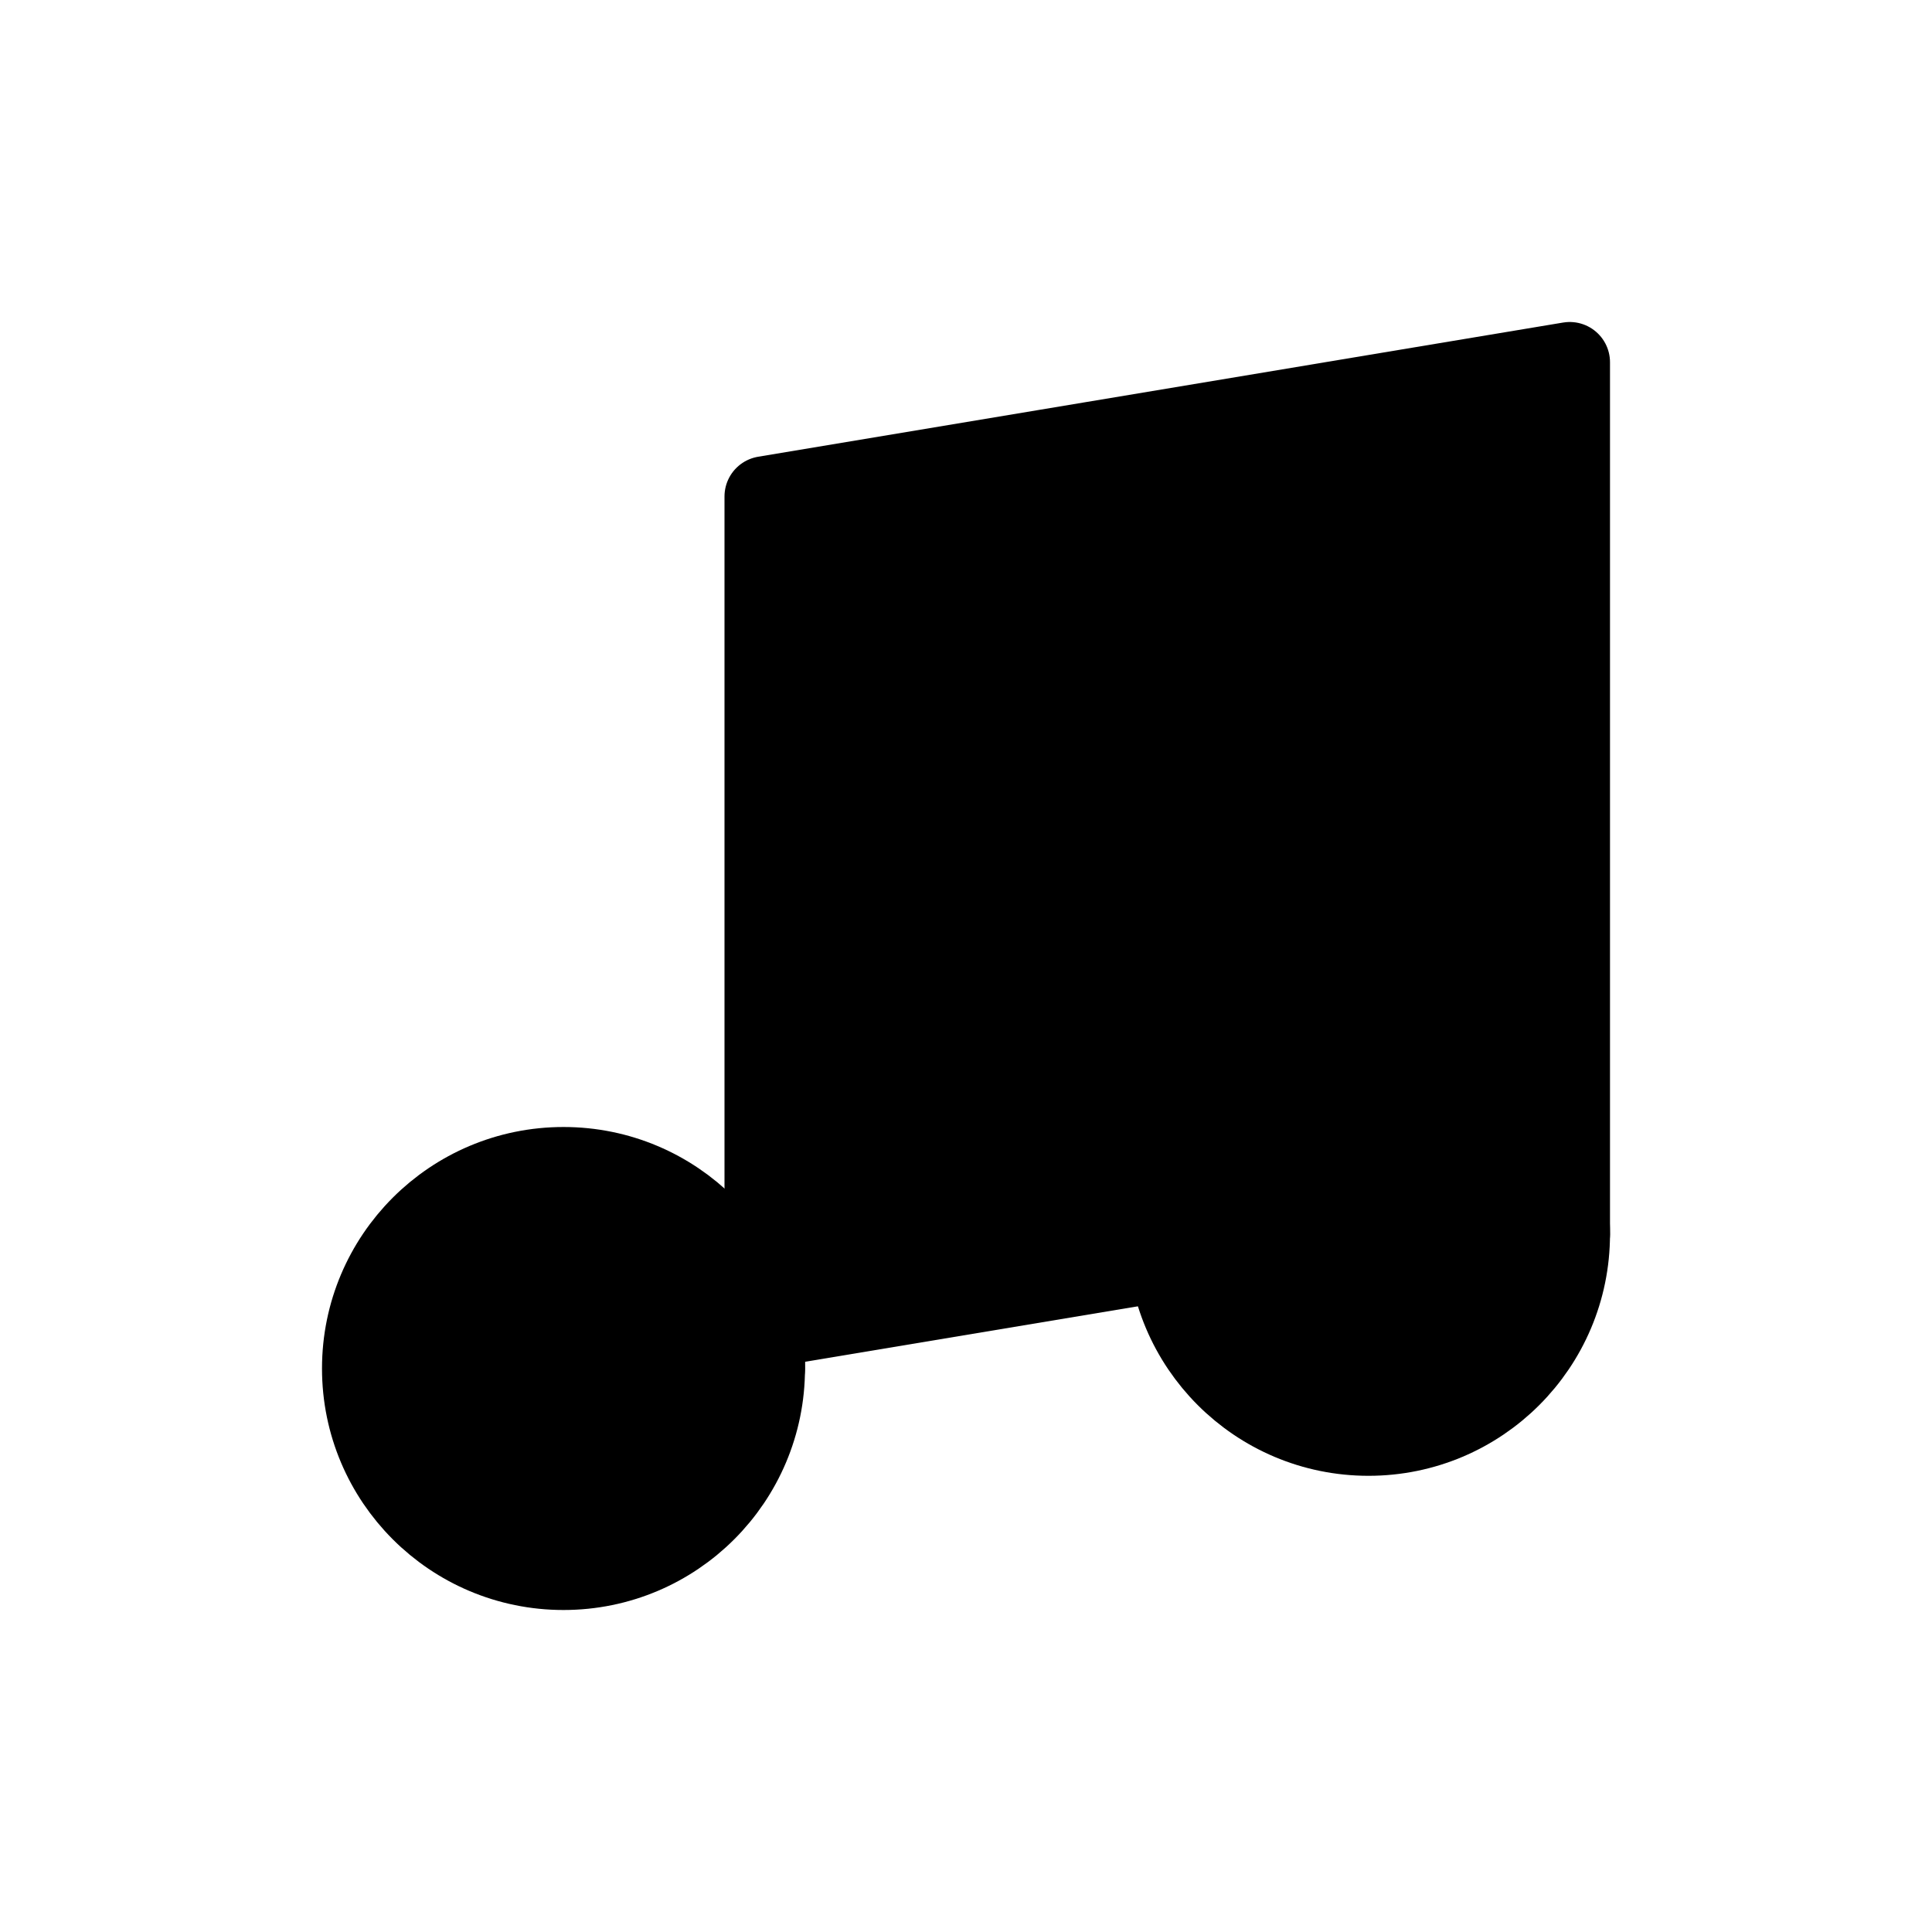 <svg viewBox="0 0 24 24" xmlns="http://www.w3.org/2000/svg">
<path fill="currentColor" stroke="currentColor" stroke-linecap="round" stroke-linejoin="round" d="M9.5 17V6.167L19.5 4.5V15.333"/>
<path fill="currentColor" stroke="currentColor" stroke-linecap="round" stroke-linejoin="round" d="M7 19.5C8.381 19.5 9.5 18.381 9.5 17C9.5 15.619 8.381 14.5 7 14.5C5.619 14.5 4.5 15.619 4.5 17C4.5 18.381 5.619 19.5 7 19.5Z"/>
<path fill="currentColor" stroke="currentColor" stroke-linecap="round" stroke-linejoin="round" d="M17 17.833C18.381 17.833 19.5 16.714 19.5 15.333C19.5 13.953 18.381 12.833 17 12.833C15.619 12.833 14.5 13.953 14.5 15.333C14.5 16.714 15.619 17.833 17 17.833Z"/>
</svg>
